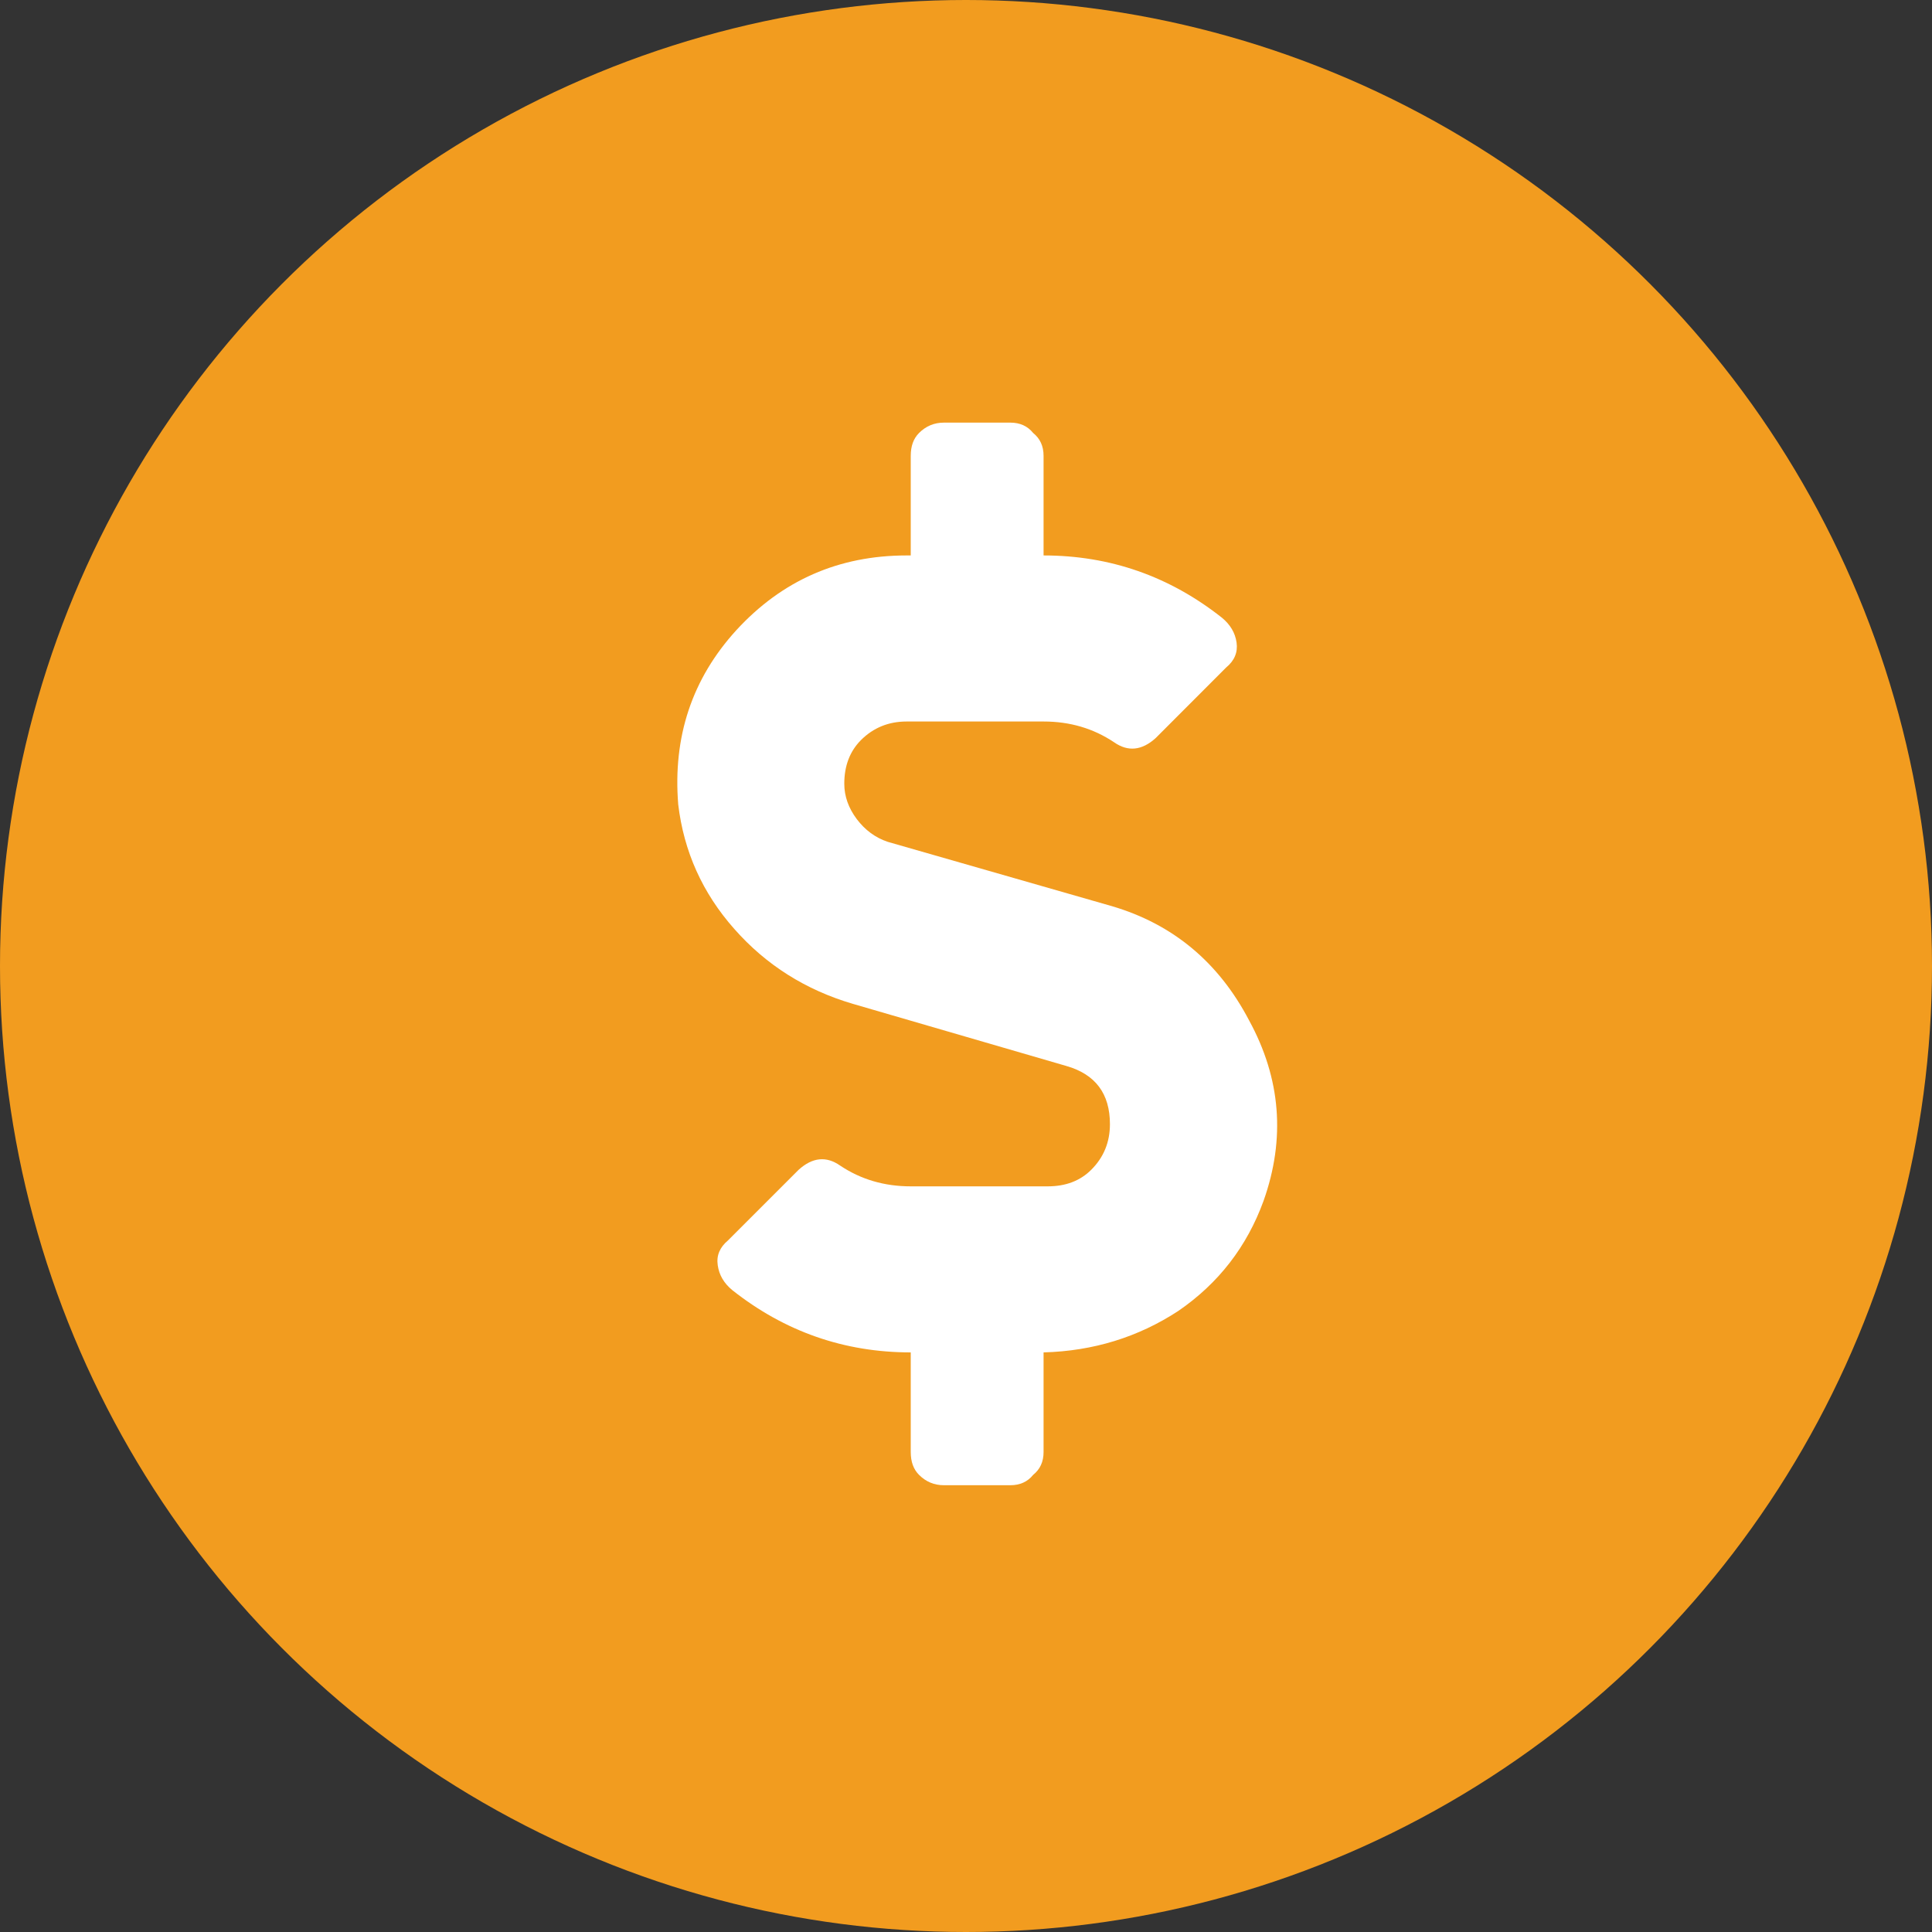 <svg width="20" height="20" viewBox="0 0 20 20" fill="none" xmlns="http://www.w3.org/2000/svg">
<rect x="0" y="0" width="20" height="20" fill="#333333" stroke="none"/>
<circle cx="10" cy="10" r="10" fill="#F29C1F"/>
<path d="M11.512 9.381C12.142 9.567 12.615 9.961 12.93 10.562C13.259 11.164 13.309 11.787 13.08 12.432C12.908 12.904 12.615 13.284 12.199 13.57C11.784 13.842 11.318 13.986 10.803 14V15.031C10.803 15.132 10.767 15.21 10.695 15.268C10.638 15.339 10.559 15.375 10.459 15.375H9.771C9.671 15.375 9.585 15.339 9.514 15.268C9.456 15.21 9.428 15.132 9.428 15.031V14C8.74 14 8.124 13.785 7.58 13.355C7.494 13.284 7.444 13.198 7.43 13.098C7.415 12.997 7.451 12.912 7.537 12.84L8.268 12.109C8.411 11.98 8.554 11.966 8.697 12.066C8.912 12.21 9.156 12.281 9.428 12.281H10.846C11.032 12.281 11.182 12.224 11.297 12.109C11.426 11.98 11.49 11.823 11.49 11.637C11.49 11.322 11.34 11.121 11.039 11.035L8.826 10.391C8.339 10.247 7.931 9.99 7.602 9.617C7.272 9.245 7.079 8.815 7.021 8.328C6.964 7.626 7.165 7.025 7.623 6.523C8.096 6.008 8.683 5.75 9.385 5.75H9.428V4.719C9.428 4.618 9.456 4.54 9.514 4.482C9.585 4.411 9.671 4.375 9.771 4.375H10.459C10.559 4.375 10.638 4.411 10.695 4.482C10.767 4.54 10.803 4.618 10.803 4.719V5.75C11.49 5.75 12.106 5.965 12.65 6.395C12.736 6.466 12.787 6.552 12.801 6.652C12.815 6.753 12.779 6.839 12.693 6.91L11.963 7.641C11.82 7.77 11.676 7.784 11.533 7.684C11.318 7.54 11.075 7.469 10.803 7.469H9.385C9.199 7.469 9.041 7.533 8.912 7.662C8.798 7.777 8.74 7.927 8.74 8.113C8.74 8.242 8.783 8.364 8.869 8.479C8.955 8.593 9.062 8.672 9.191 8.715L11.512 9.381Z" fill="white"/>
</svg>
